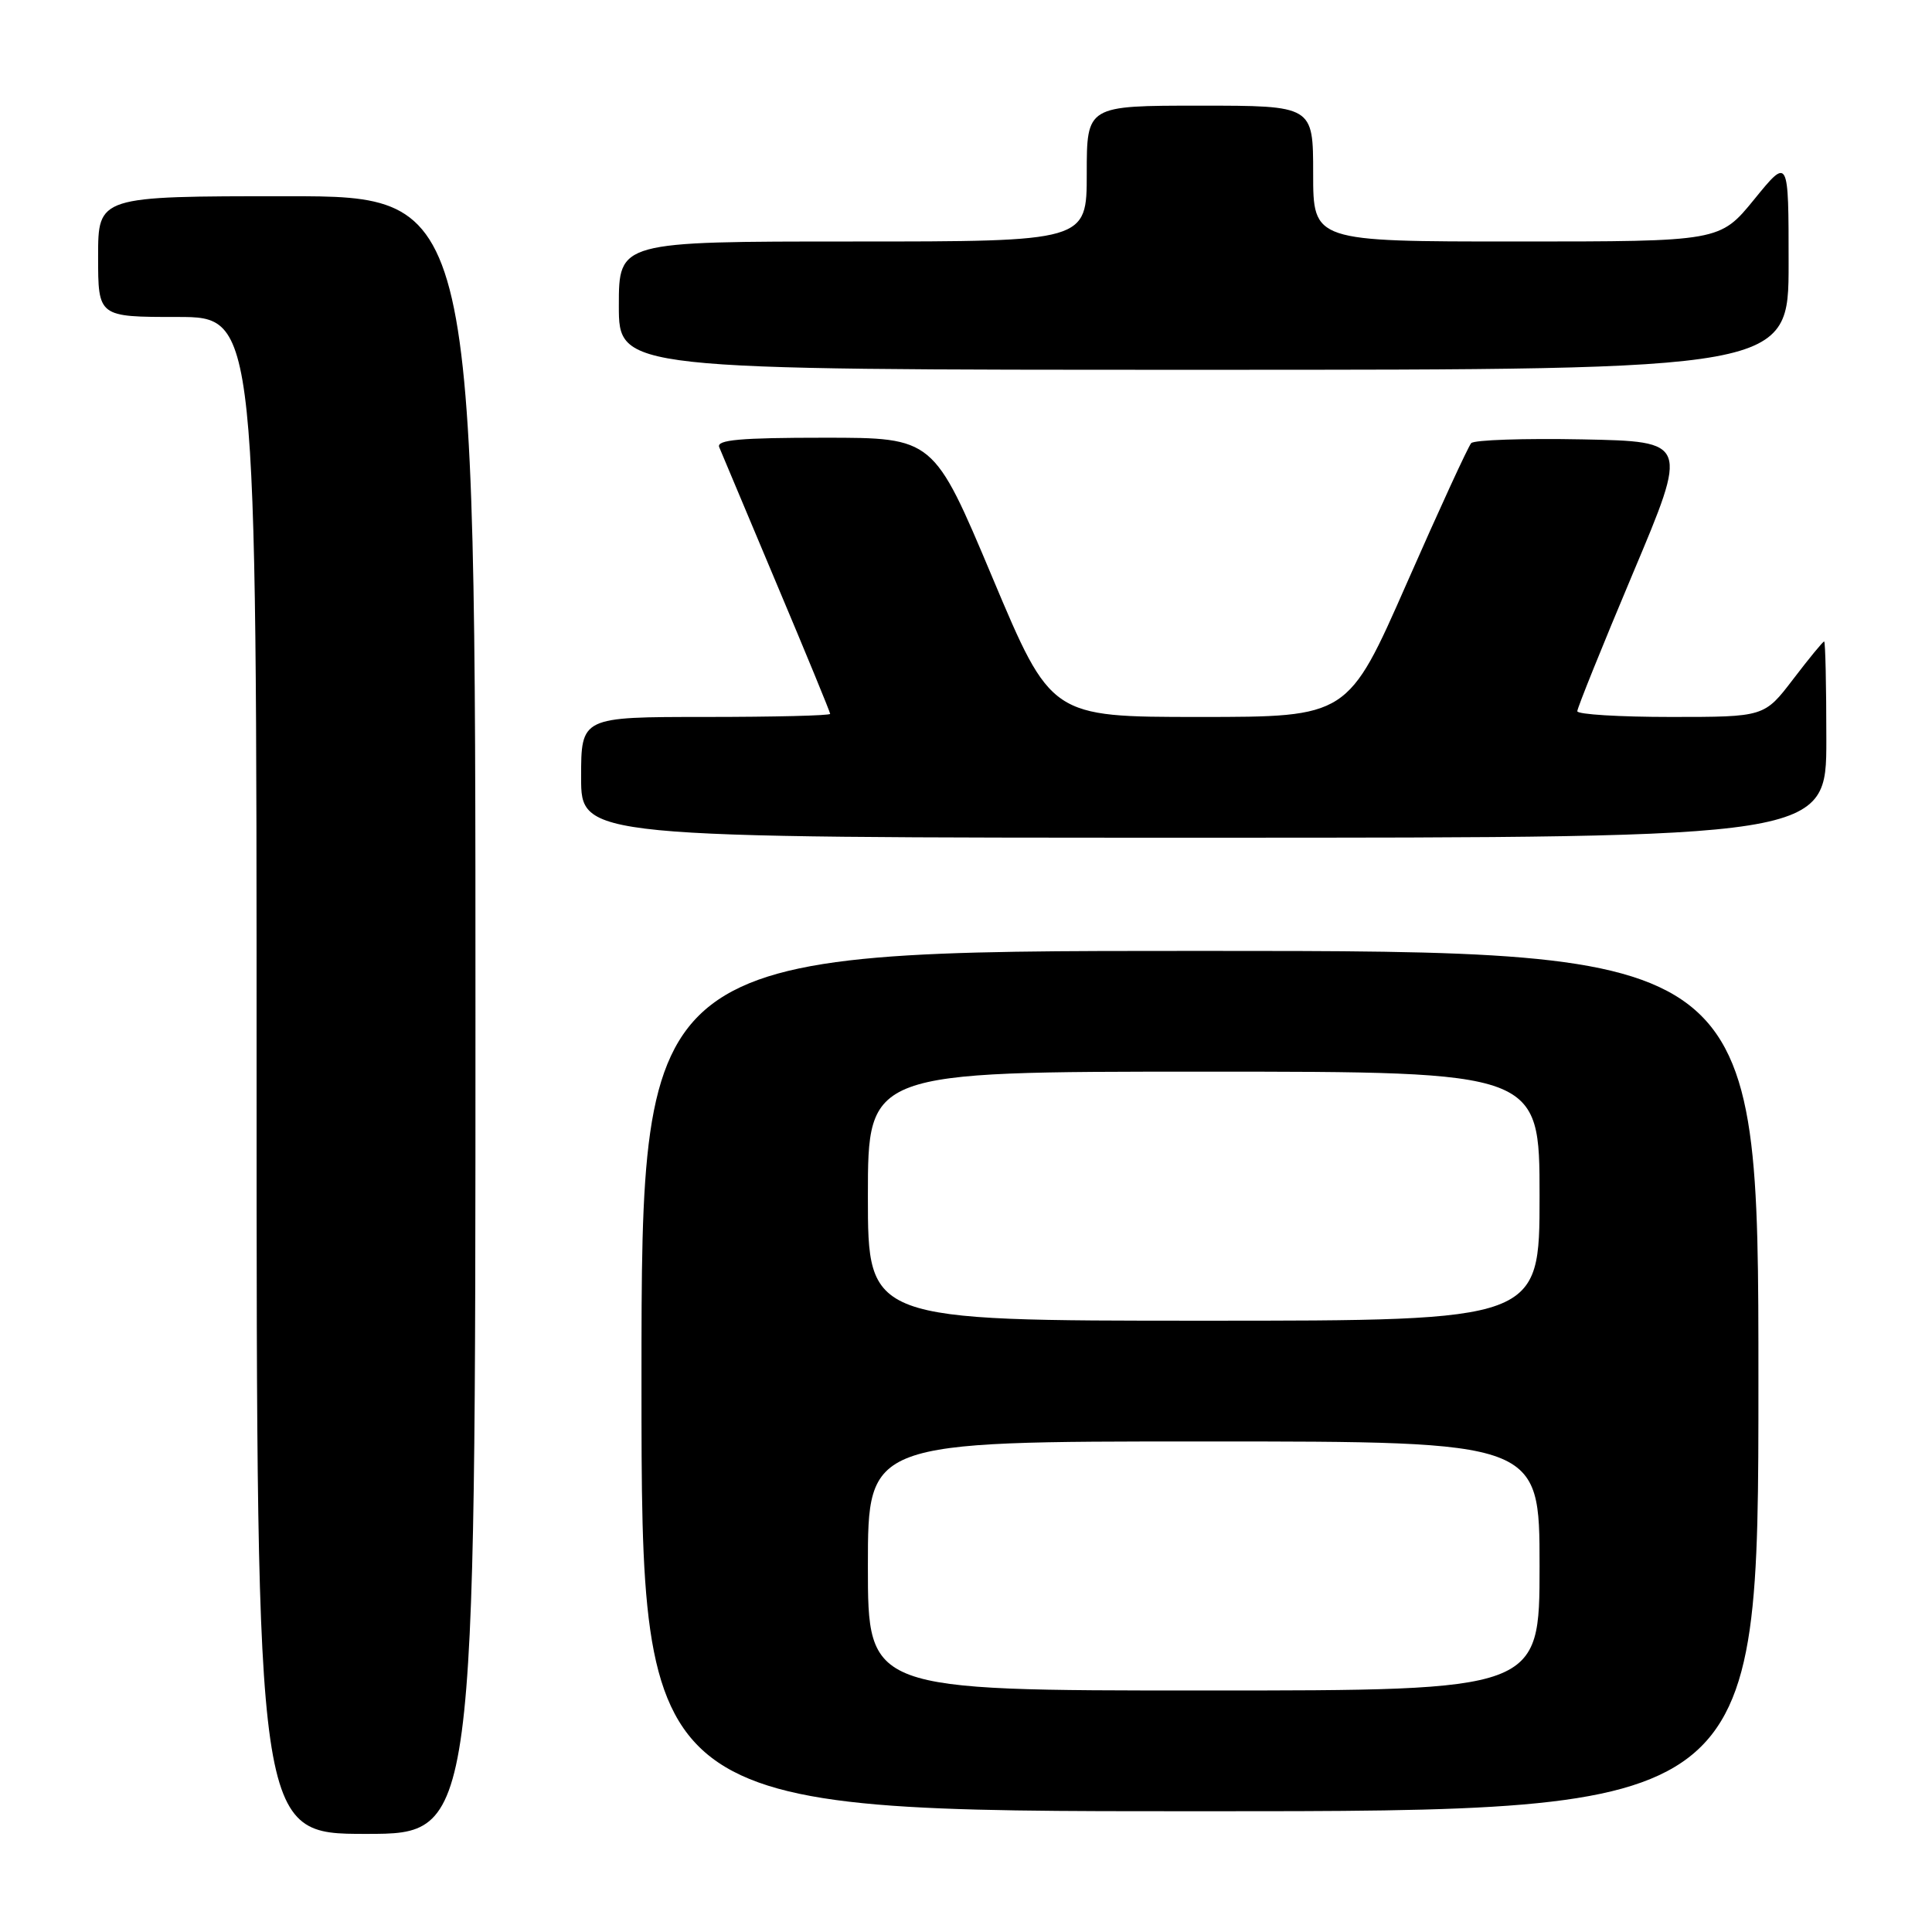 <?xml version="1.0" encoding="UTF-8" standalone="no"?>
<!DOCTYPE svg PUBLIC "-//W3C//DTD SVG 1.1//EN" "http://www.w3.org/Graphics/SVG/1.1/DTD/svg11.dtd" >
<svg xmlns="http://www.w3.org/2000/svg" xmlns:xlink="http://www.w3.org/1999/xlink" version="1.1" viewBox="0 0 256 256">
 <g >
 <path fill="currentColor"
d=" M 63.00 134.50 C 63.00 26.00 63.00 26.00 38.00 26.00 C 13.00 26.00 13.00 26.00 13.00 34.00 C 13.00 42.00 13.00 42.00 23.50 42.00 C 34.00 42.00 34.00 42.00 34.00 142.50 C 34.00 243.00 34.00 243.00 48.50 243.00 C 63.00 243.00 63.00 243.00 63.00 134.50 Z  M 233.00 183.00 C 233.00 126.00 233.00 126.00 159.00 126.00 C 85.00 126.00 85.00 126.00 85.00 183.00 C 85.00 240.00 85.00 240.00 159.00 240.00 C 233.00 240.00 233.00 240.00 233.00 183.00 Z  M 242.00 98.00 C 242.00 90.85 241.87 85.00 241.71 85.00 C 241.54 85.00 239.70 87.25 237.60 90.00 C 233.78 95.00 233.78 95.00 221.39 95.00 C 214.58 95.00 209.00 94.66 209.00 94.24 C 209.00 93.82 212.31 85.61 216.36 75.99 C 223.73 58.50 223.73 58.50 209.69 58.22 C 201.97 58.07 195.33 58.29 194.94 58.72 C 194.55 59.15 190.71 67.49 186.42 77.25 C 178.61 95.00 178.61 95.00 158.94 95.00 C 139.27 95.00 139.27 95.00 131.49 76.50 C 123.71 58.00 123.71 58.00 109.25 58.00 C 98.07 58.00 94.90 58.28 95.30 59.25 C 95.58 59.94 99.00 68.08 102.90 77.34 C 106.81 86.61 110.00 94.37 110.00 94.59 C 110.00 94.82 102.58 95.00 93.50 95.00 C 77.00 95.00 77.00 95.00 77.00 103.00 C 77.00 111.00 77.00 111.00 159.50 111.00 C 242.00 111.00 242.00 111.00 242.00 98.00 Z  M 237.00 34.91 C 237.00 20.82 237.00 20.82 232.45 26.41 C 227.89 32.00 227.89 32.00 200.95 32.00 C 174.00 32.00 174.00 32.00 174.00 23.00 C 174.00 14.00 174.00 14.00 159.00 14.00 C 144.00 14.00 144.00 14.00 144.00 23.00 C 144.00 32.00 144.00 32.00 113.00 32.00 C 82.00 32.00 82.00 32.00 82.00 40.50 C 82.00 49.00 82.00 49.00 159.50 49.00 C 237.00 49.00 237.00 49.00 237.00 34.91 Z  M 115.00 207.50 C 115.00 191.00 115.00 191.00 159.50 191.00 C 204.00 191.00 204.00 191.00 204.00 207.50 C 204.00 224.00 204.00 224.00 159.50 224.00 C 115.00 224.00 115.00 224.00 115.00 207.50 Z  M 115.00 158.50 C 115.00 142.00 115.00 142.00 159.50 142.00 C 204.00 142.00 204.00 142.00 204.00 158.50 C 204.00 175.00 204.00 175.00 159.50 175.00 C 115.00 175.00 115.00 175.00 115.00 158.50 Z "/>
</g>
</svg>
